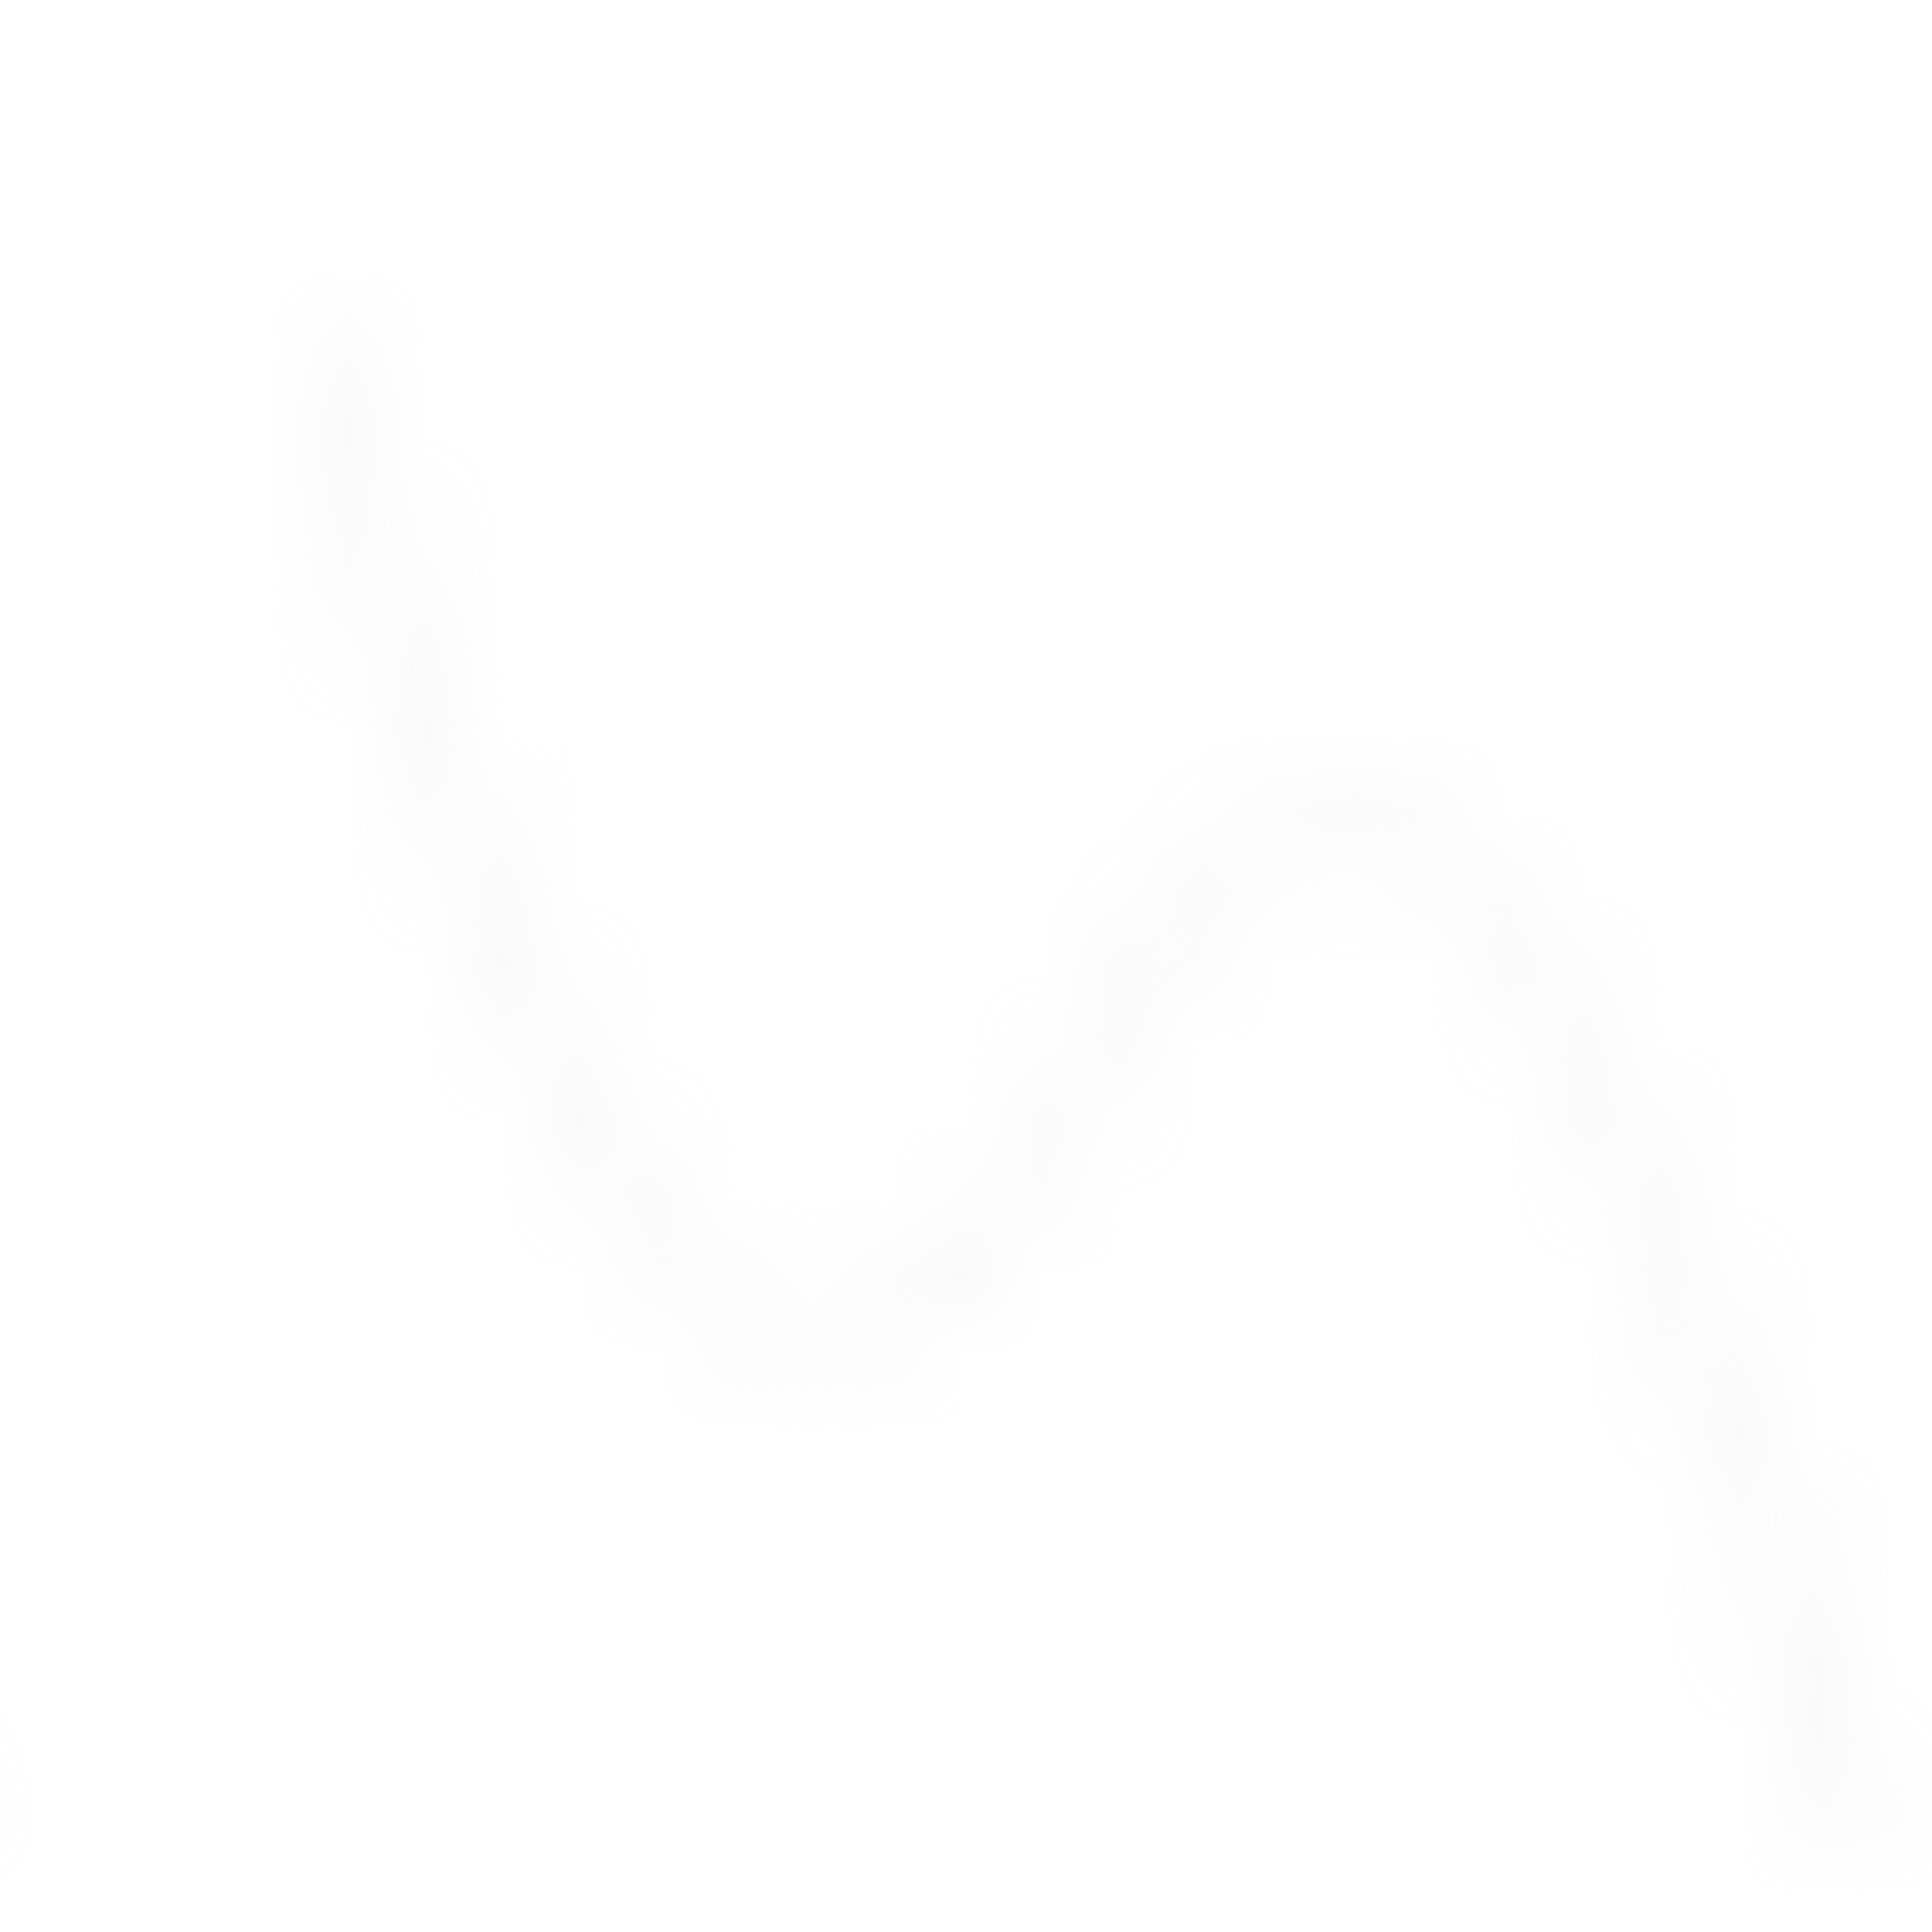 <svg xmlns="http://www.w3.org/2000/svg" width="25" height="25">
  <defs>
          <pattern id="pathPattern" x="4" y="4" width="25" height="25" patternUnits="userSpaceOnUse">
                <path d="M 0 0 Q 5 20 10 10 T 20 20" stroke="rgba(200,200,200,0.1)" fill="none" />
          </pattern>
    </defs>
	<rect width='100%' height='100%' fill='url(#pathPattern)'/>
</svg>